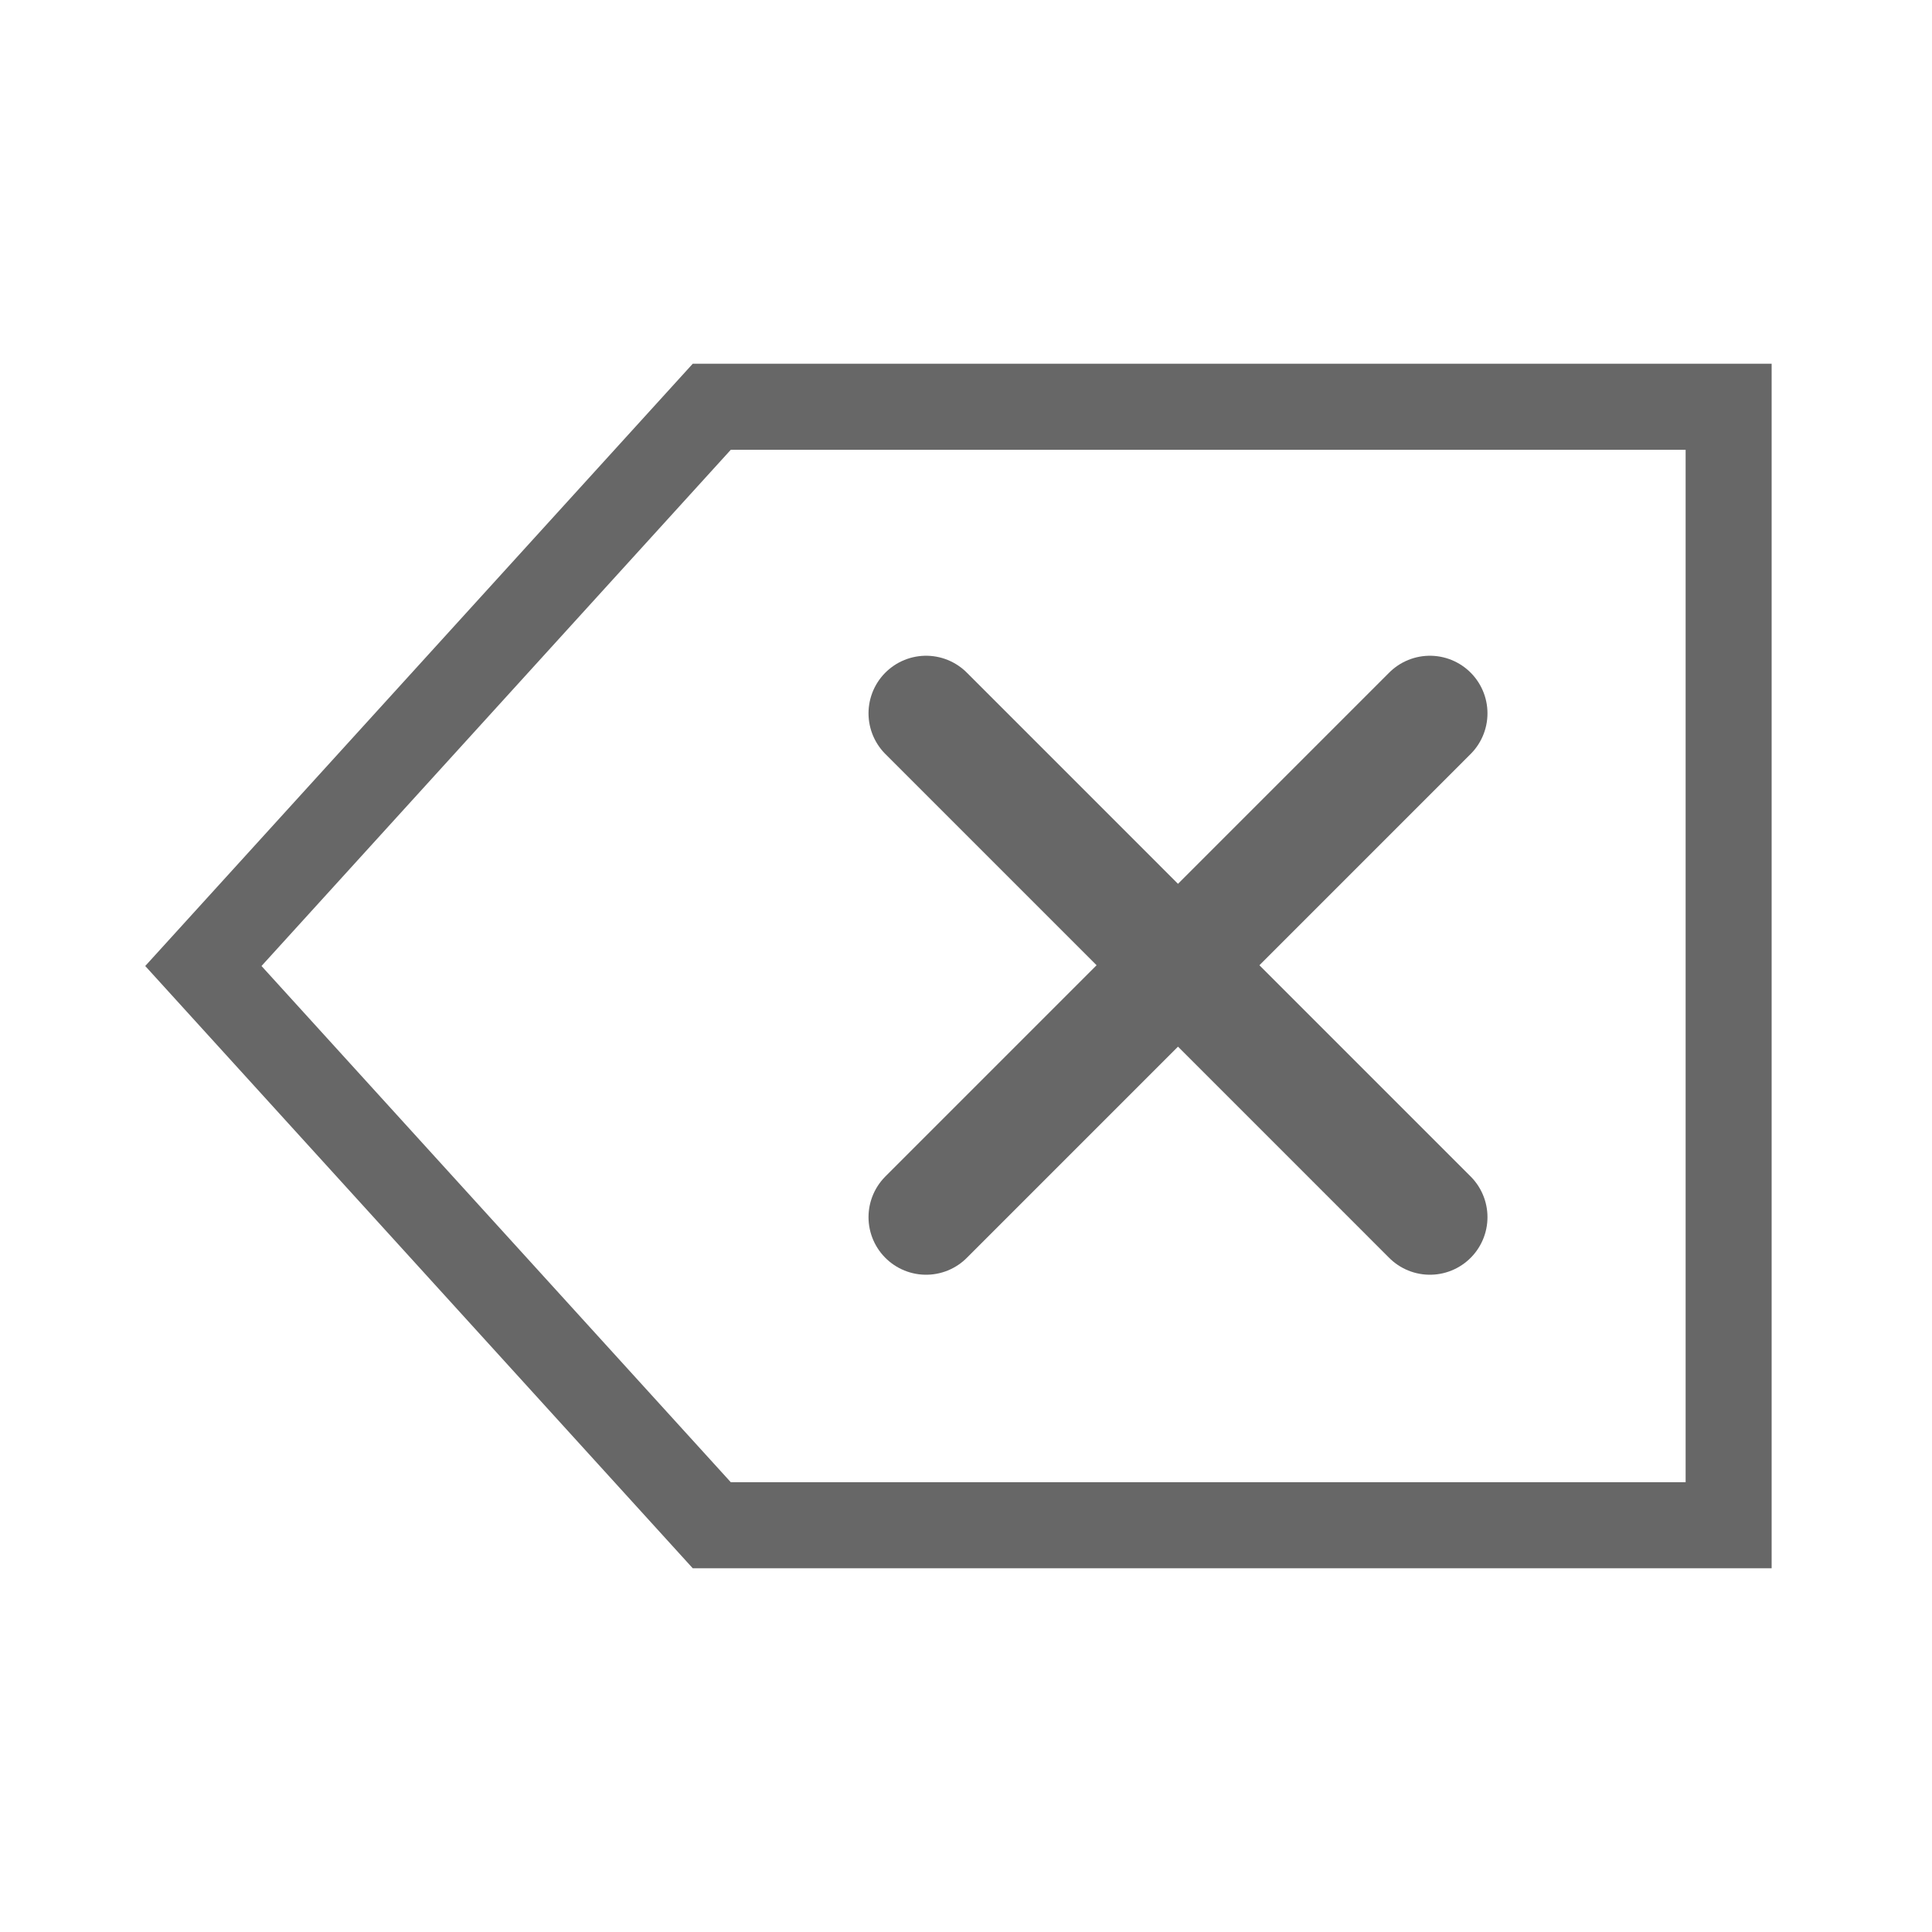 <?xml version="1.0" encoding="UTF-8" standalone="no"?>
<svg
   xmlns:dc="http://purl.org/dc/elements/1.1/"
   xmlns:cc="http://creativecommons.org/ns#"
   xmlns:rdf="http://www.w3.org/1999/02/22-rdf-syntax-ns#"
   xmlns:svg="http://www.w3.org/2000/svg"
   xmlns="http://www.w3.org/2000/svg"
   width="19"
   height="19"
   version="1.1"
   id="svg10">
  <defs
     id="defs14" />
  <title
     id="title2">Mixxx 1.12+ iconset</title>
  <path
     id="path846"
     d="M 17,4 V 15 H 7 L 2,9.5 7,4 Z"
     style="fill:none;fill-opacity:1;stroke:#676767;stroke-width:0.846px;stroke-linecap:butt;stroke-linejoin:miter;stroke-opacity:1" />
  <g
     style="opacity:1;stroke:#676767;stroke-opacity:1"
     id="g8"
     transform="matrix(0.708,0,0,0.708,4.652,-6.437)">
    <g
       style="stroke:#676767;stroke-opacity:1"
       id="g6"
       transform="matrix(0.415,0,0,0.415,-1.66,19.547)">
      <g
         id="g862"
         style="opacity:1;stroke:#676767;stroke-width:3.854;stroke-linecap:round;stroke-linejoin:round;stroke-miterlimit:4;stroke-dasharray:none;stroke-opacity:1">
        <path
           style="fill:none;stroke:#676767;stroke-width:3.854;stroke-linecap:round;stroke-linejoin:round;stroke-miterlimit:4;stroke-dasharray:none;stroke-opacity:1"
           d="M 36.027,-1.318 19.164,15.546"
           id="path856" />
        <path
           style="fill:none;stroke:#676767;stroke-width:3.854;stroke-linecap:round;stroke-linejoin:round;stroke-miterlimit:4;stroke-dasharray:none;stroke-opacity:1"
           d="M 19.164,-1.318 36.027,15.546"
           id="path858" />
      </g>
    </g>
  </g>
</svg>
